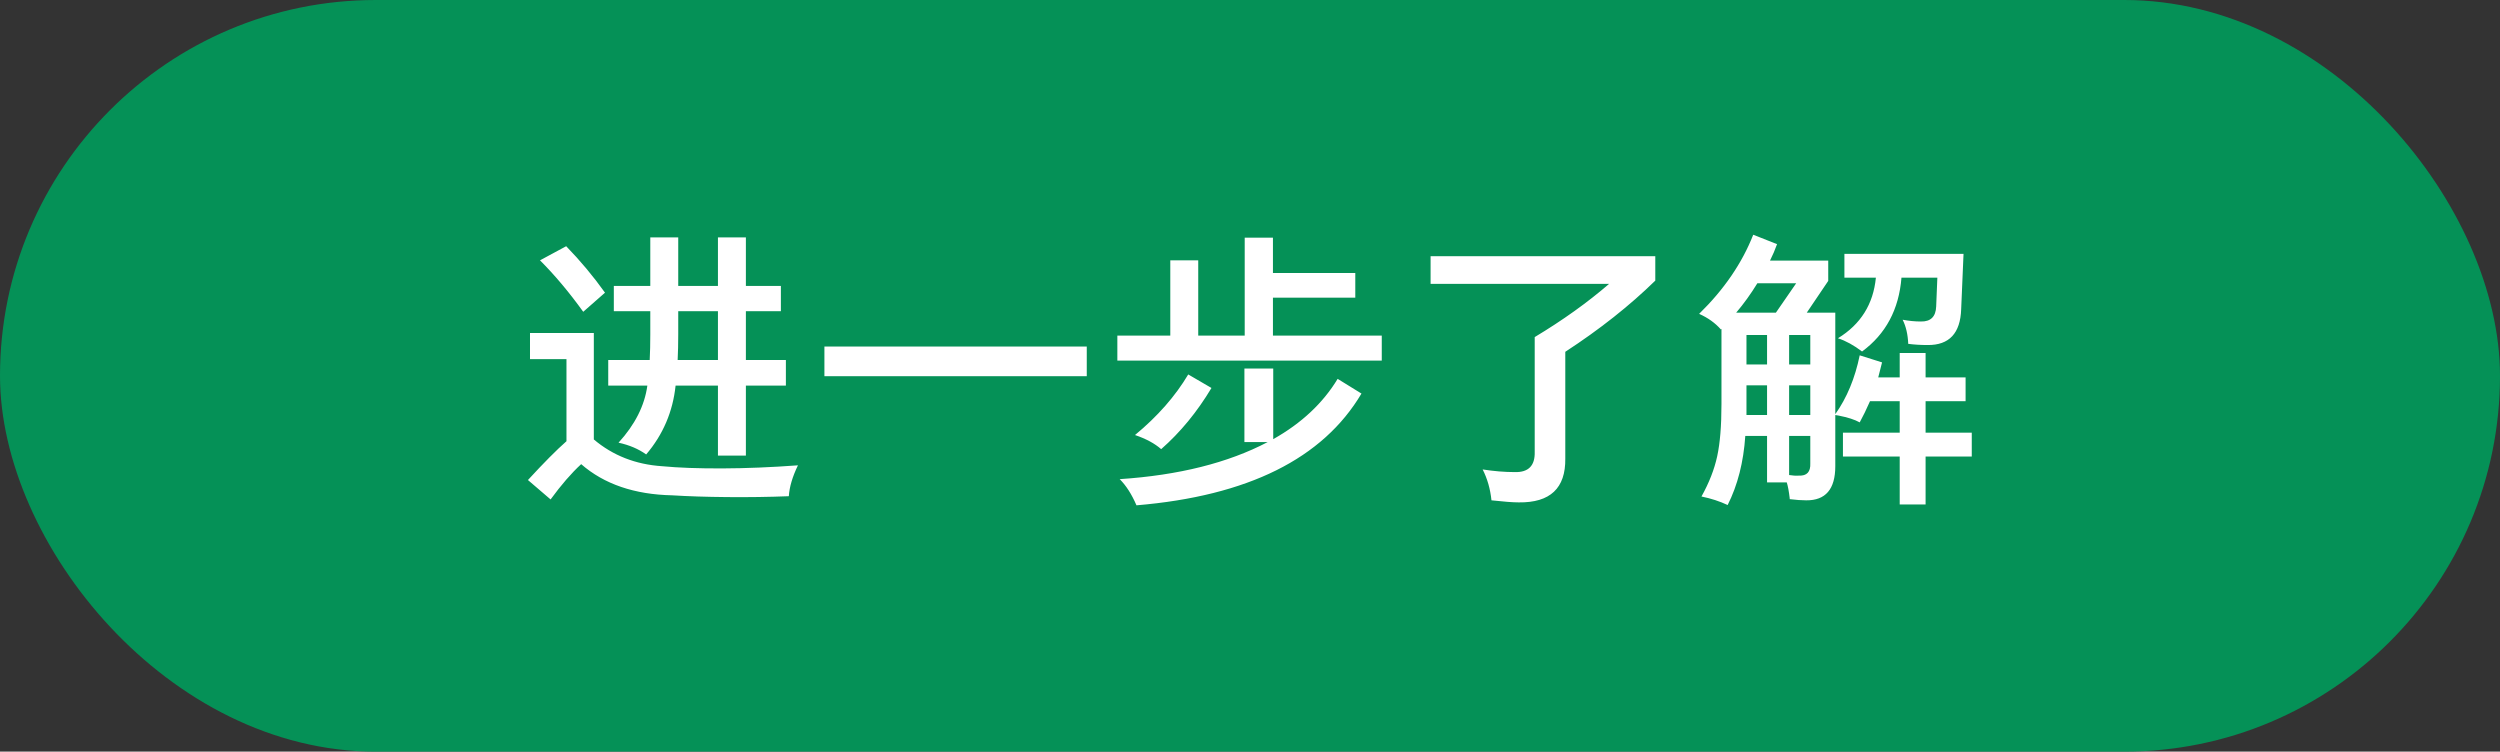 <?xml version="1.0" encoding="UTF-8" standalone="no"?>
<svg width="153px" height="46px" viewBox="0 0 153 46" version="1.1" xmlns="http://www.w3.org/2000/svg" xmlns:xlink="http://www.w3.org/1999/xlink">
    <rect x="0" y="0" width="153" height="46" fill="#333333" stroke="none"/>
    <!-- Generator: Sketch 46 (44423) - http://www.bohemiancoding.com/sketch -->
    <title>按钮常态</title>
    <desc>Created with Sketch.</desc>
    <defs></defs>
    <g id="产品站" stroke="none" stroke-width="1" fill="none" fill-rule="evenodd">
        <g id="首页_1920PX" transform="translate(-882, -3738)">
            <g id="P4" transform="translate(0, 3240)">
                <g id="text" transform="translate(610, 120)">
                    <g id="按钮常态" transform="translate(272, 378)">
                        <rect id="Rectangle-5" fill="#059157" x="0" y="0" width="153" height="46" rx="23"></rect>
                        <path d="M37.566,19.046 L37.566,17.498 L39.798,17.498 L39.798,14.528 L41.508,14.528 L41.508,17.498 L43.938,17.498 L43.938,14.528 L45.648,14.528 L45.648,17.498 L47.79,17.498 L47.79,19.046 L45.648,19.046 L45.648,22.034 L48.096,22.034 L48.096,23.6 L45.648,23.6 L45.648,27.884 L43.938,27.884 L43.938,23.6 L41.346,23.6 C41.178,25.196 40.578,26.6 39.546,27.812 C39.078,27.476 38.514,27.236 37.854,27.092 C38.862,25.988 39.45,24.824 39.618,23.6 L37.224,23.6 L37.224,22.034 L39.762,22.034 C39.786,21.566 39.798,21.038 39.798,20.45 L39.798,19.046 L37.566,19.046 Z M33.696,30.566 L32.31,29.378 C33.27,28.334 34.056,27.542 34.668,27.002 L34.668,21.98 L32.436,21.98 L32.436,20.378 L36.342,20.378 L36.342,26.894 C37.506,27.878 38.898,28.424 40.518,28.532 C41.526,28.628 42.759,28.673 44.217,28.667 C45.675,28.661 47.214,28.598 48.834,28.478 C48.498,29.174 48.312,29.804 48.276,30.368 C47.052,30.416 45.795,30.434 44.505,30.422 C43.215,30.41 42.096,30.374 41.148,30.314 C38.832,30.266 36.972,29.63 35.568,28.406 C34.968,28.958 34.344,29.678 33.696,30.566 Z M41.508,20.45 C41.508,21.026 41.496,21.554 41.472,22.034 L43.938,22.034 L43.938,19.046 L41.508,19.046 L41.508,20.45 Z M35.694,19.082 C34.83,17.882 33.948,16.832 33.048,15.932 L34.65,15.068 C35.514,15.956 36.306,16.904 37.026,17.912 L35.694,19.082 Z M50.454,23.024 L50.454,21.206 L66.51,21.206 L66.51,23.024 L50.454,23.024 Z M68.382,22.07 L68.382,20.54 L71.622,20.54 L71.622,15.932 L73.332,15.932 L73.332,20.54 L76.176,20.54 L76.176,14.546 L77.904,14.546 L77.904,16.706 L82.944,16.706 L82.944,18.218 L77.904,18.218 L77.904,20.54 L84.564,20.54 L84.564,22.07 L68.382,22.07 Z M76.158,27.056 L76.158,22.556 L77.922,22.556 L77.922,26.876 C79.65,25.904 80.964,24.674 81.864,23.186 L83.322,24.086 C80.958,28.07 76.368,30.35 69.552,30.926 C69.264,30.254 68.922,29.72 68.526,29.324 C72.138,29.084 75.156,28.328 77.58,27.056 L76.158,27.056 Z M71.064,27.488 C70.668,27.14 70.134,26.852 69.462,26.624 C70.842,25.484 71.928,24.248 72.72,22.916 L74.142,23.744 C73.266,25.208 72.24,26.456 71.064,27.488 Z M92.952,30.746 C92.592,30.746 92.034,30.704 91.278,30.62 C91.206,29.924 91.026,29.294 90.738,28.73 C91.434,28.838 92.088,28.892 92.7,28.892 C93.54,28.916 93.948,28.502 93.924,27.65 L93.924,20.63 C95.64,19.598 97.158,18.512 98.478,17.372 L87.552,17.372 L87.552,15.68 L101.304,15.68 L101.304,17.174 C99.732,18.71 97.896,20.162 95.796,21.53 L95.796,28.064 C95.82,29.876 94.872,30.77 92.952,30.746 Z M108.144,29.522 L108.144,26.678 L106.812,26.678 C106.704,28.286 106.344,29.696 105.732,30.908 C105.252,30.68 104.718,30.506 104.13,30.386 C104.598,29.546 104.919,28.724 105.093,27.92 C105.267,27.116 105.354,26.054 105.354,24.734 L105.354,20.126 L105.318,20.162 C104.97,19.766 104.526,19.448 103.986,19.208 C105.51,17.72 106.614,16.106 107.298,14.366 L108.756,14.942 C108.636,15.278 108.492,15.614 108.324,15.95 L111.888,15.95 L111.888,17.192 L110.574,19.136 L112.32,19.136 L112.32,25.346 C113.028,24.35 113.526,23.15 113.814,21.746 L115.182,22.178 C115.11,22.478 115.032,22.784 114.948,23.096 L116.262,23.096 L116.262,21.602 L117.846,21.602 L117.846,23.096 L120.294,23.096 L120.294,24.554 L117.846,24.554 L117.846,26.48 L120.672,26.48 L120.672,27.938 L117.846,27.938 L117.846,30.872 L116.262,30.872 L116.262,27.938 L112.788,27.938 L112.788,26.48 L116.262,26.48 L116.262,24.554 L114.444,24.554 C114.228,25.046 114.018,25.478 113.814,25.85 C113.514,25.682 113.088,25.544 112.536,25.436 C112.44,25.424 112.368,25.412 112.32,25.4 L112.32,28.532 C112.32,29.936 111.726,30.632 110.538,30.62 C110.25,30.62 109.914,30.596 109.53,30.548 L109.53,30.494 C109.482,30.074 109.422,29.75 109.35,29.522 L108.144,29.522 Z M113.958,21.512 C113.454,21.128 112.962,20.858 112.482,20.702 C113.874,19.85 114.648,18.614 114.804,16.994 L112.878,16.994 L112.878,15.536 L120.168,15.536 L120.024,18.92 C119.976,20.396 119.292,21.128 117.972,21.116 C117.552,21.116 117.156,21.092 116.784,21.044 C116.76,20.468 116.646,19.976 116.442,19.568 C116.826,19.64 117.198,19.676 117.558,19.676 C118.158,19.688 118.47,19.382 118.494,18.758 L118.566,16.994 L116.37,16.994 C116.214,18.938 115.41,20.444 113.958,21.512 Z M107.55,17.336 C107.154,17.984 106.722,18.584 106.254,19.136 L108.684,19.136 L109.926,17.336 L107.55,17.336 Z M110.088,29.108 C110.58,29.132 110.814,28.88 110.79,28.352 L110.79,26.678 L109.494,26.678 L109.494,29.072 C109.71,29.108 109.908,29.12 110.088,29.108 Z M109.494,23.582 L109.494,25.4 L110.79,25.4 L110.79,23.582 L109.494,23.582 Z M110.79,20.504 L109.494,20.504 L109.494,22.304 L110.79,22.304 L110.79,20.504 Z M106.884,23.582 L106.884,25.4 L108.144,25.4 L108.144,23.582 L106.884,23.582 Z M106.884,20.504 L106.884,22.304 L108.144,22.304 L108.144,20.504 L106.884,20.504 Z" id="进一步了解" fill="#FFFFFF"></path>
                    </g>
                </g>
            </g>
        </g>
    </g>
</svg>